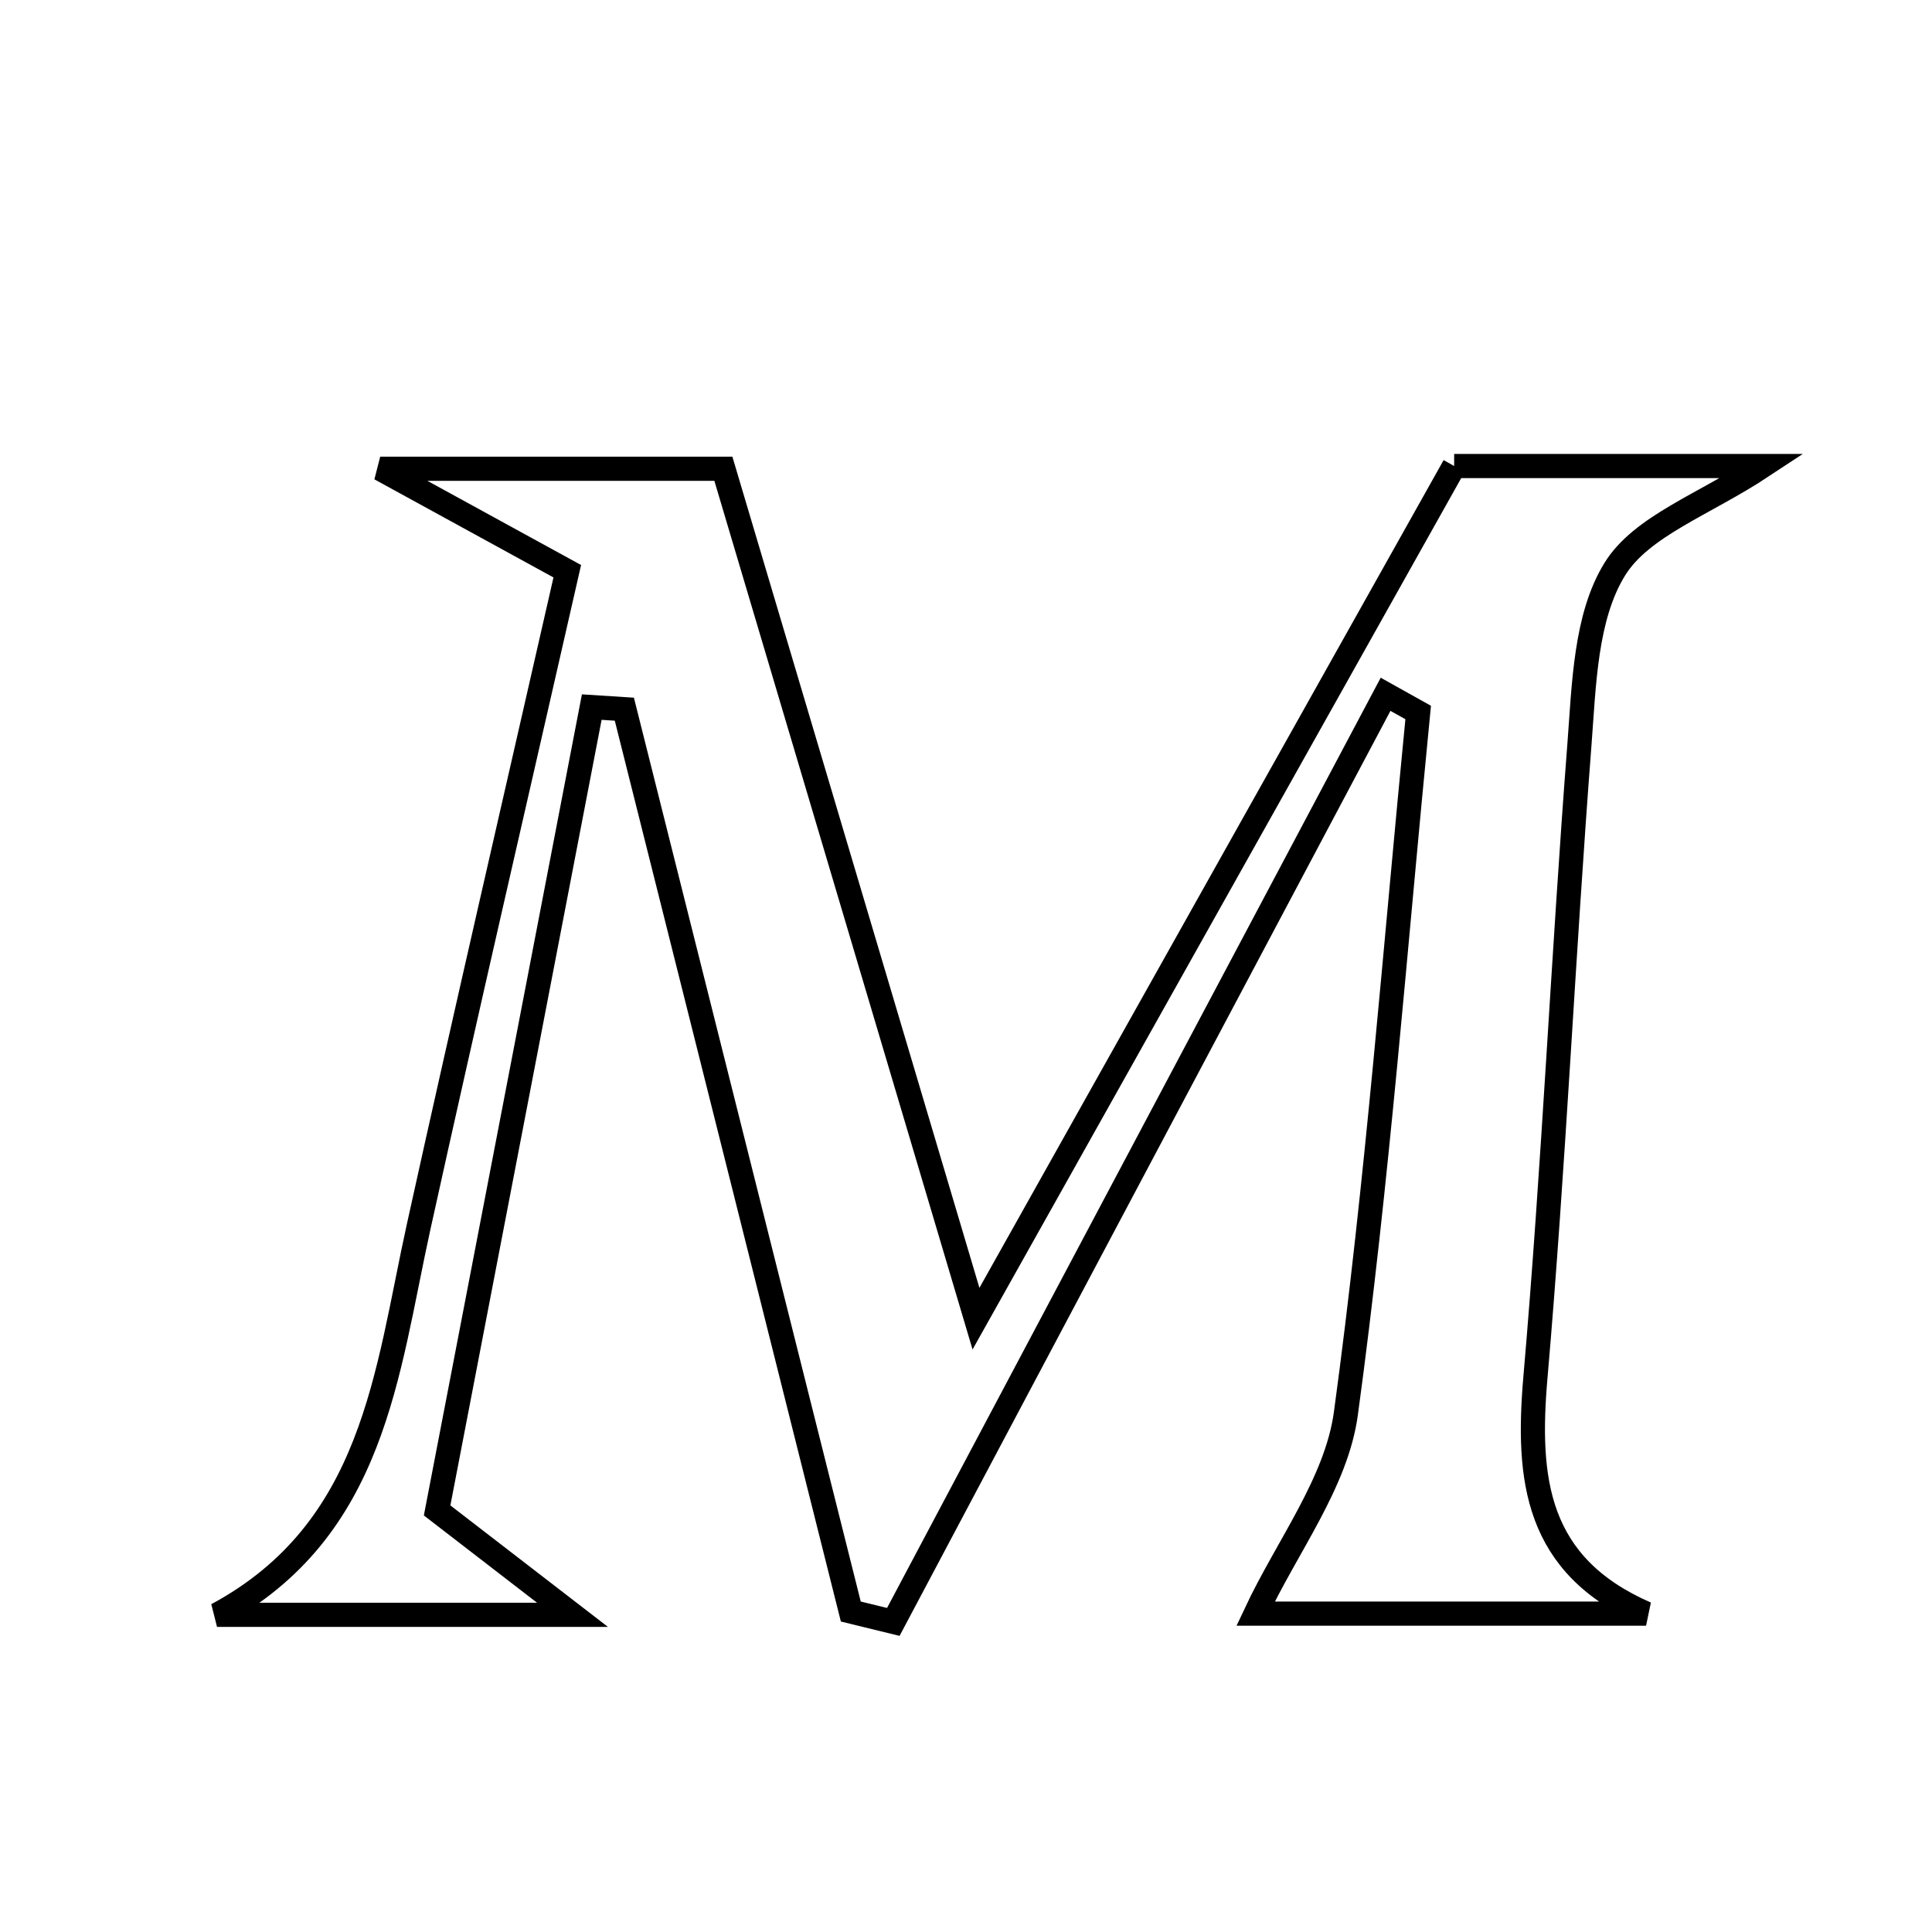 <svg xmlns="http://www.w3.org/2000/svg" viewBox="0.0 0.0 24.0 24.0" height="200px" width="200px"><path fill="none" stroke="black" stroke-width=".3" stroke-opacity="1.0"  filling="0" d="M18.064 5.789 C19.304 5.789 20.49 5.789 21.896 5.789 C21.171 6.268 20.39 6.533 20.058 7.073 C19.693 7.666 19.677 8.509 19.62 9.252 C19.418 11.868 19.301 14.492 19.074 17.106 C18.964 18.378 19.076 19.447 20.448 20.045 C18.771 20.045 17.094 20.045 15.597 20.045 C15.989 19.209 16.602 18.418 16.719 17.559 C17.113 14.67 17.331 11.756 17.617 8.851 C17.481 8.776 17.347 8.701 17.212 8.625 C15.174 12.467 13.135 16.308 11.097 20.148 C10.921 20.105 10.744 20.062 10.569 20.019 C9.631 16.283 8.694 12.546 7.756 8.81 C7.621 8.802 7.486 8.793 7.351 8.784 C6.714 12.09 6.078 15.397 5.43 18.763 C6.014 19.213 6.505 19.592 7.112 20.06 C5.53 20.06 4.113 20.06 2.696 20.06 C4.655 19.003 4.8 17.059 5.201 15.237 C5.795 12.543 6.419 9.855 7.047 7.096 C6.275 6.673 5.663 6.338 4.723 5.823 C6.343 5.823 7.581 5.823 8.986 5.823 C9.979 9.163 10.968 12.494 12.124 16.381 C14.267 12.56 16.155 9.192 18.064 5.789"></path></svg>